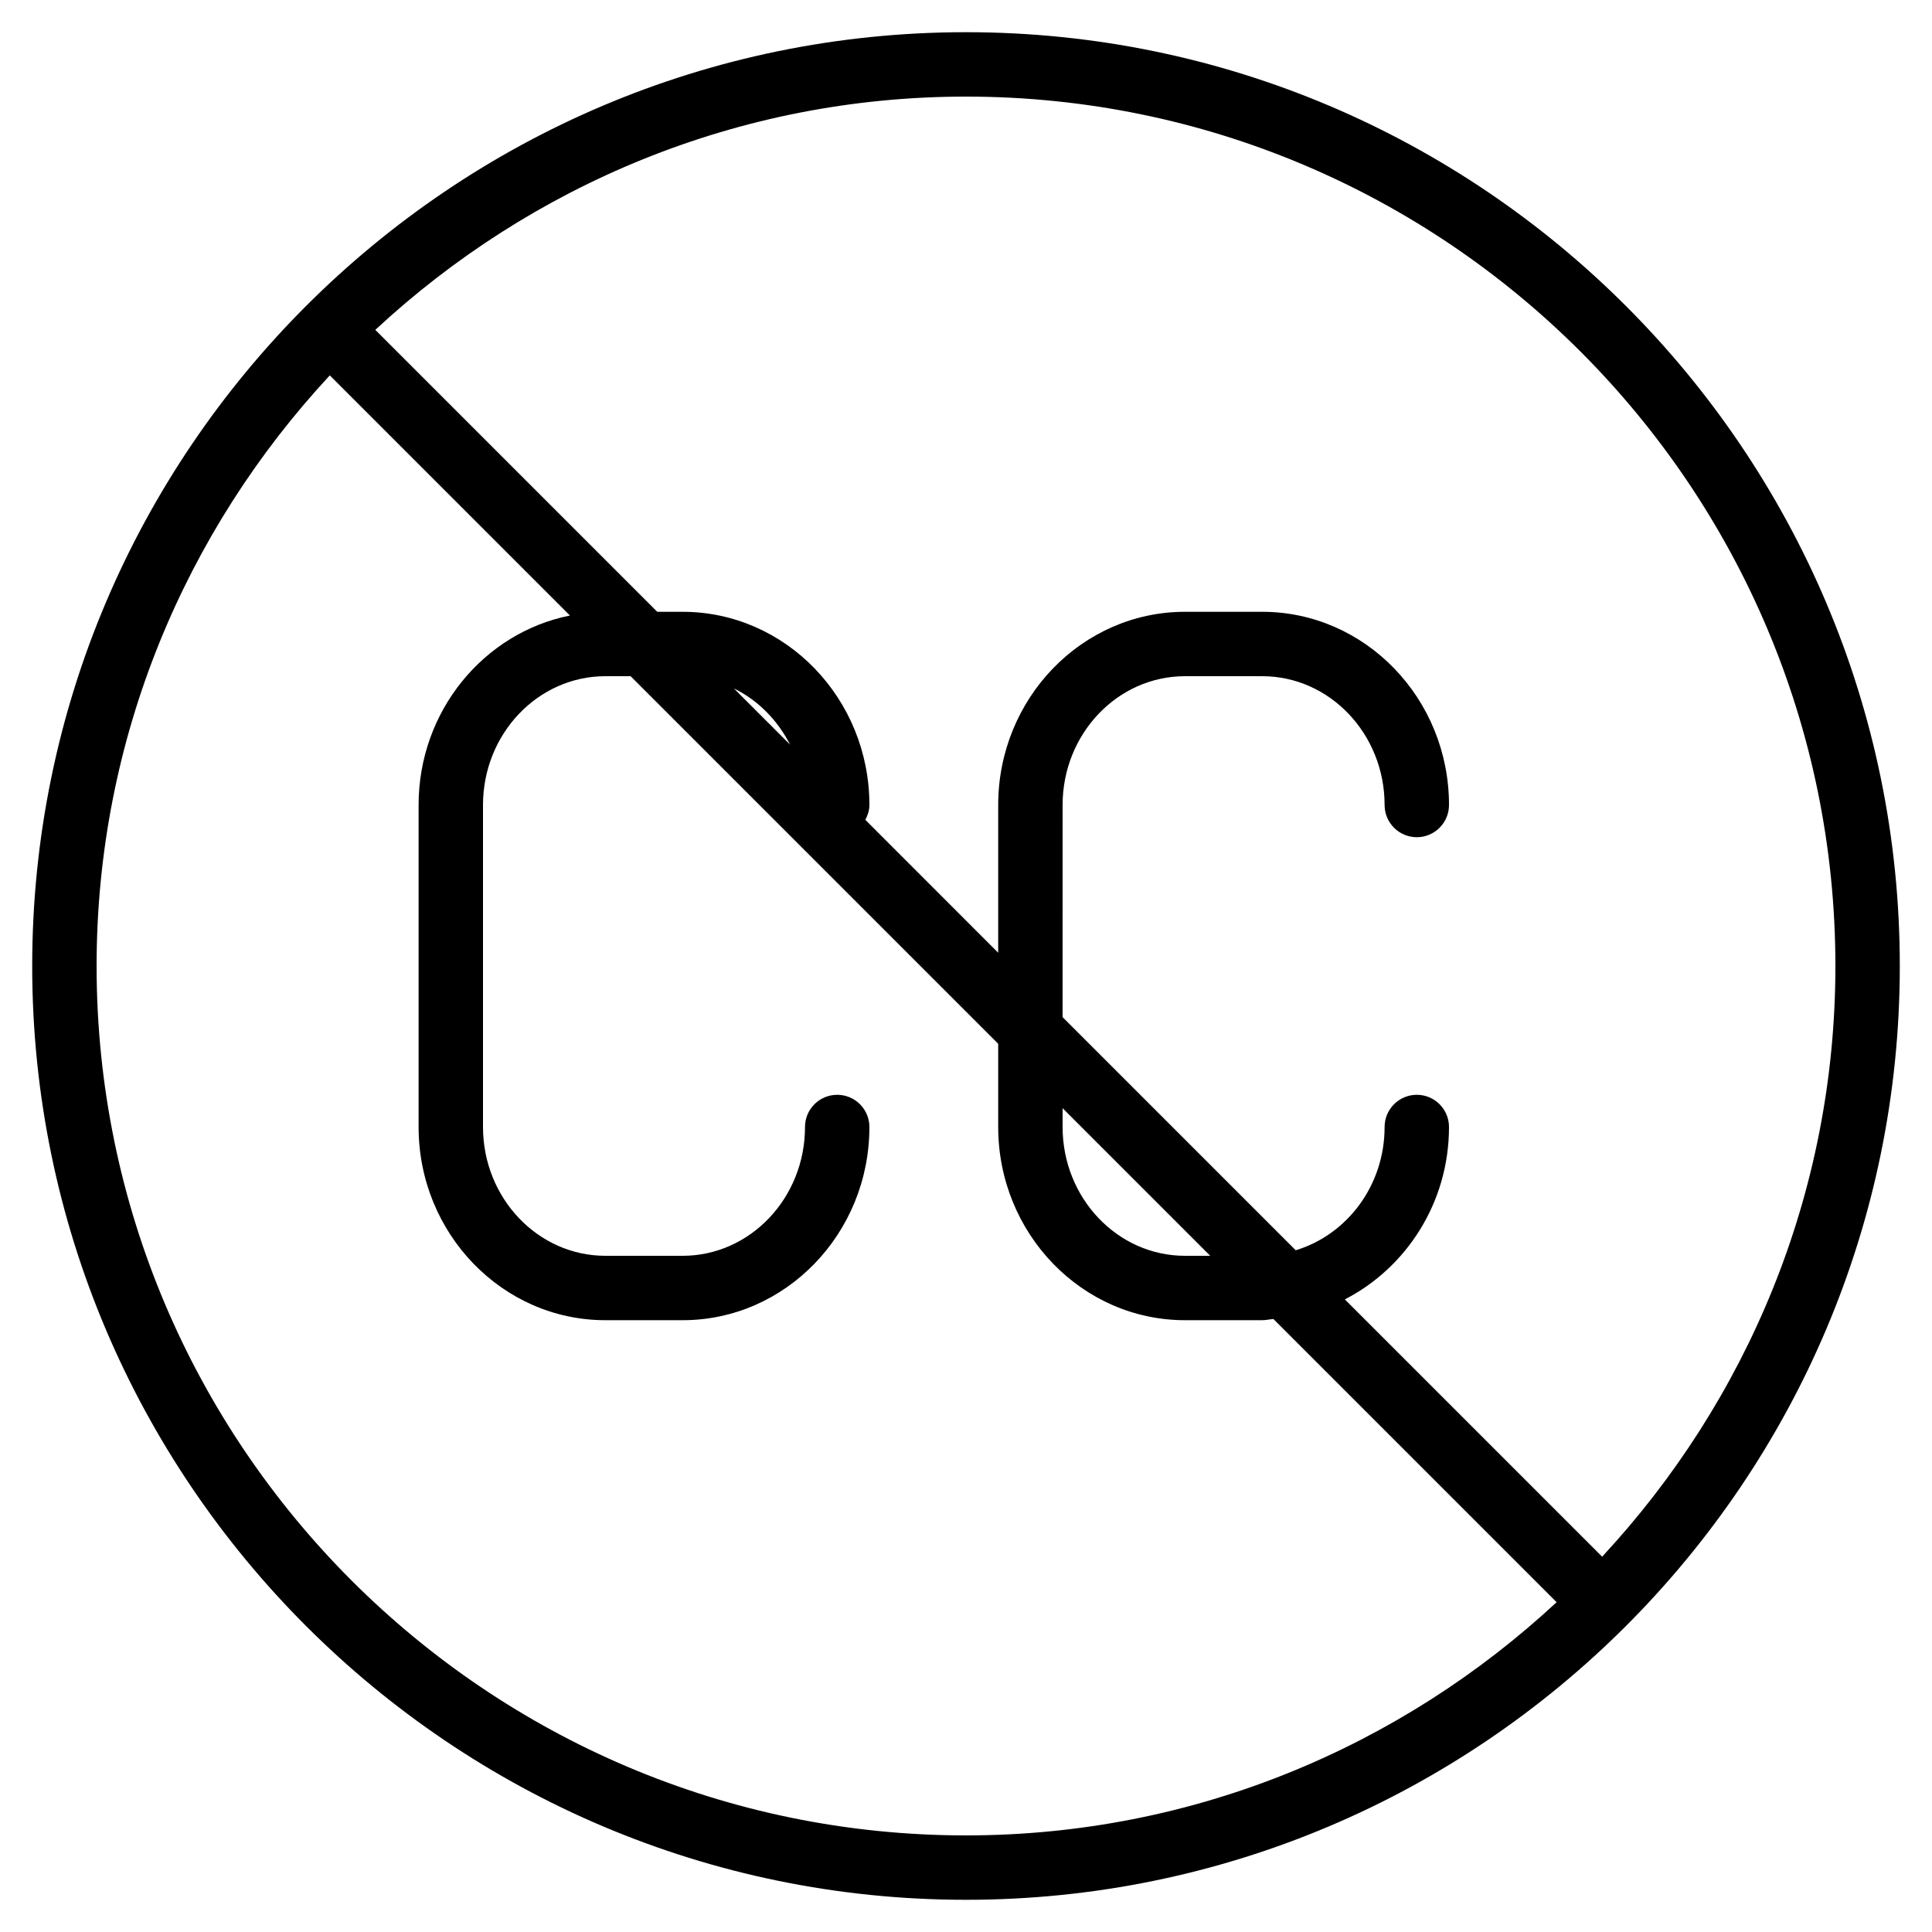 <?xml version="1.0" encoding="iso-8859-1"?>
<!-- Generator: Adobe Illustrator 19.2.1, SVG Export Plug-In . SVG Version: 6.00 Build 0)  -->
<svg version="1.1" id="Layer_1" xmlns="http://www.w3.org/2000/svg" xmlns:xlink="http://www.w3.org/1999/xlink" x="0px" y="0px"
	 viewBox="0 0 30 30" style="enable-background:new 0 0 30 30;" xml:space="preserve">
<g>
	<g>
		<path d="M15,0.5C7.005,0.5,0.5,7.005,0.5,15S7.005,29.5,15,29.5S29.5,22.995,29.5,15S22.995,0.5,15,0.5z M15,28.5
			C7.556,28.5,1.5,22.444,1.5,15c0-3.542,1.382-6.76,3.621-9.171L8.85,9.558C7.513,9.825,6.5,11.041,6.5,12.5v5
			c0,1.654,1.301,3,2.9,3h1.2c1.599,0,2.9-1.346,2.9-3c0-0.276-0.224-0.5-0.5-0.5s-0.5,0.224-0.5,0.5c0,1.103-0.852,2-1.9,2H9.4
			c-1.048,0-1.9-0.897-1.9-2v-5c0-1.103,0.852-2,1.9-2h0.392l5.708,5.708V17.5c0,1.654,1.301,3,2.9,3h1.2
			c0.06,0,0.115-0.015,0.174-0.018l4.397,4.397C21.76,27.118,18.542,28.5,15,28.5z M11.396,10.69
			c0.374,0.183,0.677,0.491,0.872,0.872L11.396,10.69z M16.5,17.5v-0.292l2.292,2.292H18.4C17.352,19.5,16.5,18.603,16.5,17.5z
			 M24.878,24.172l-3.995-3.995c0.954-0.492,1.617-1.501,1.617-2.677c0-0.276-0.224-0.5-0.5-0.5s-0.5,0.224-0.5,0.5
			c0,0.912-0.586,1.674-1.38,1.914l-3.62-3.62V12.5c0-1.103,0.852-2,1.9-2h1.2c1.048,0,1.9,0.897,1.9,2c0,0.276,0.224,0.5,0.5,0.5
			s0.5-0.224,0.5-0.5c0-1.654-1.301-3-2.9-3h-1.2c-1.599,0-2.9,1.346-2.9,3v2.294l-2.063-2.064c0.037-0.07,0.063-0.146,0.063-0.23
			c0-1.654-1.301-3-2.9-3h-0.394L5.828,5.122C8.239,2.882,11.457,1.5,15,1.5c7.444,0,13.5,6.056,13.5,13.5
			C28.5,18.543,27.118,21.761,24.878,24.172z"/>
	</g>
</g>
</svg>
